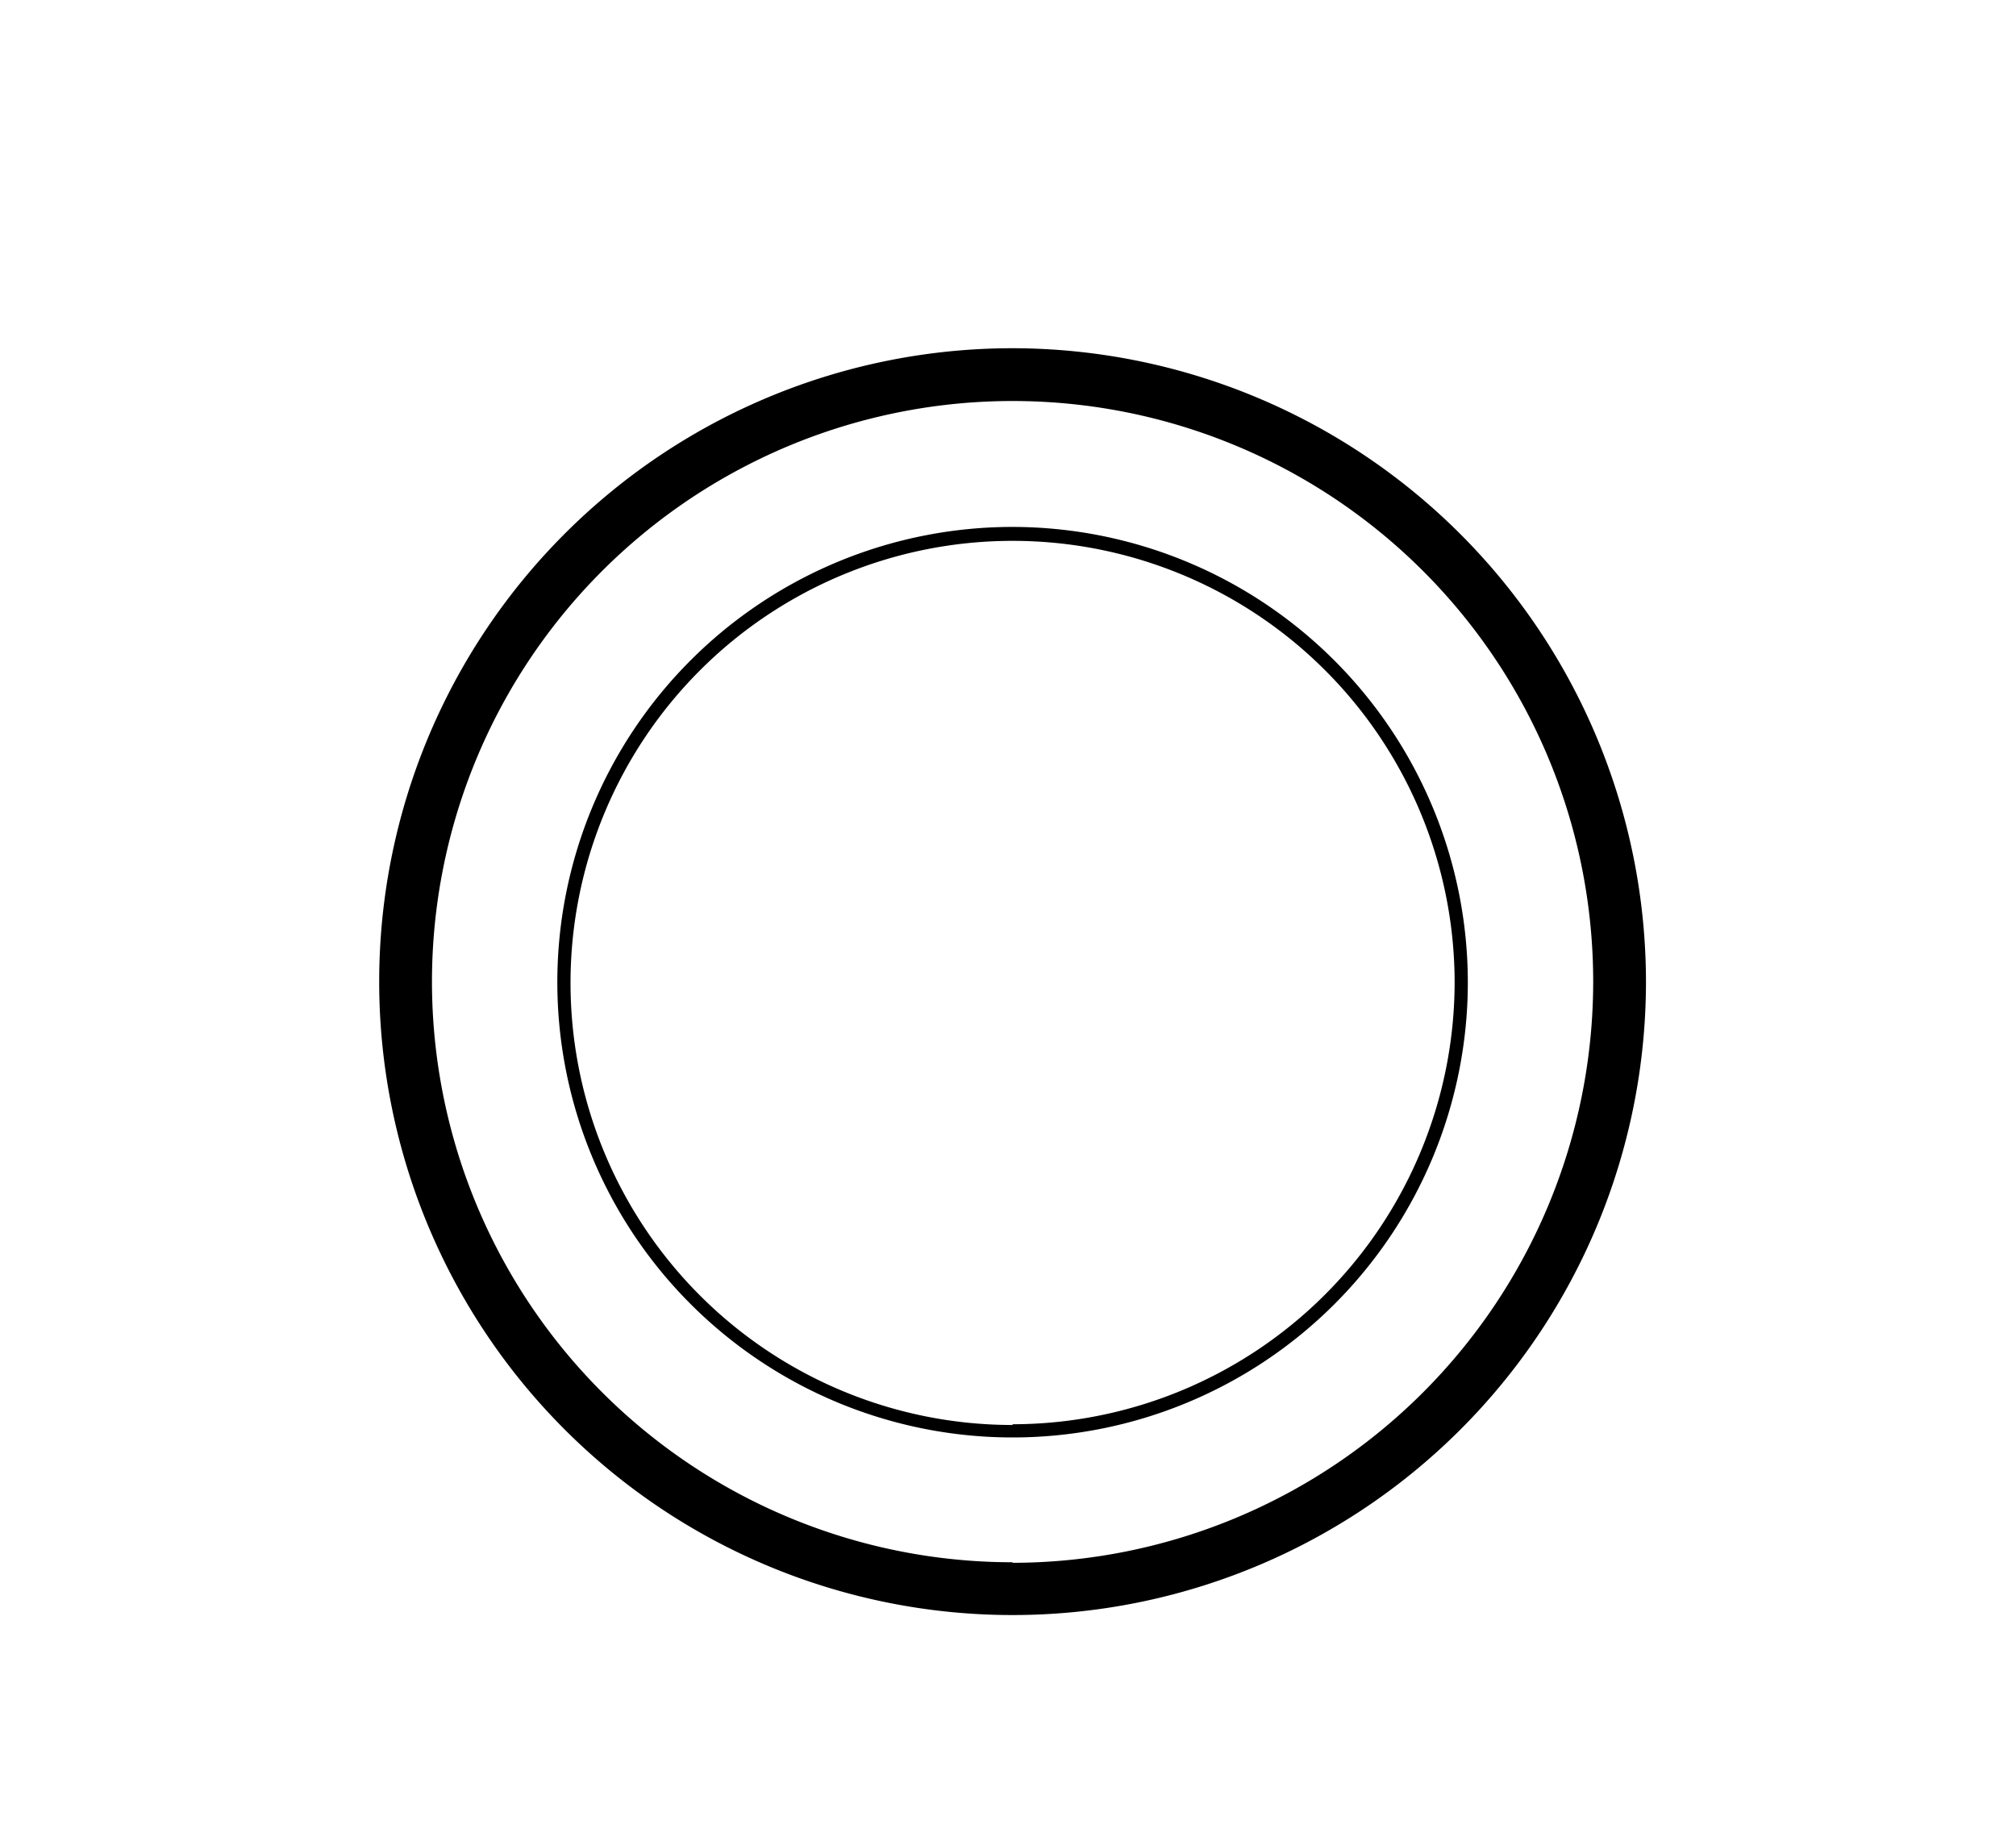 <svg id="top_master" data-name="top master" xmlns="http://www.w3.org/2000/svg" width="110" height="100" viewBox="0 0 110 100"><title>ARTS ICONS</title><path d="M55.25,19A34.56,34.56,0,1,0,89.81,53.59,34.6,34.6,0,0,0,55.25,19Zm0,66.24A31.68,31.68,0,1,1,86.93,53.59,31.72,31.72,0,0,1,55.25,85.27Z"/><path d="M55.25,28.75A24.84,24.84,0,1,0,80.09,53.59,24.87,24.87,0,0,0,55.25,28.75Zm0,49A24.12,24.12,0,1,1,79.37,53.59,24.15,24.15,0,0,1,55.25,77.71Z"/></svg>